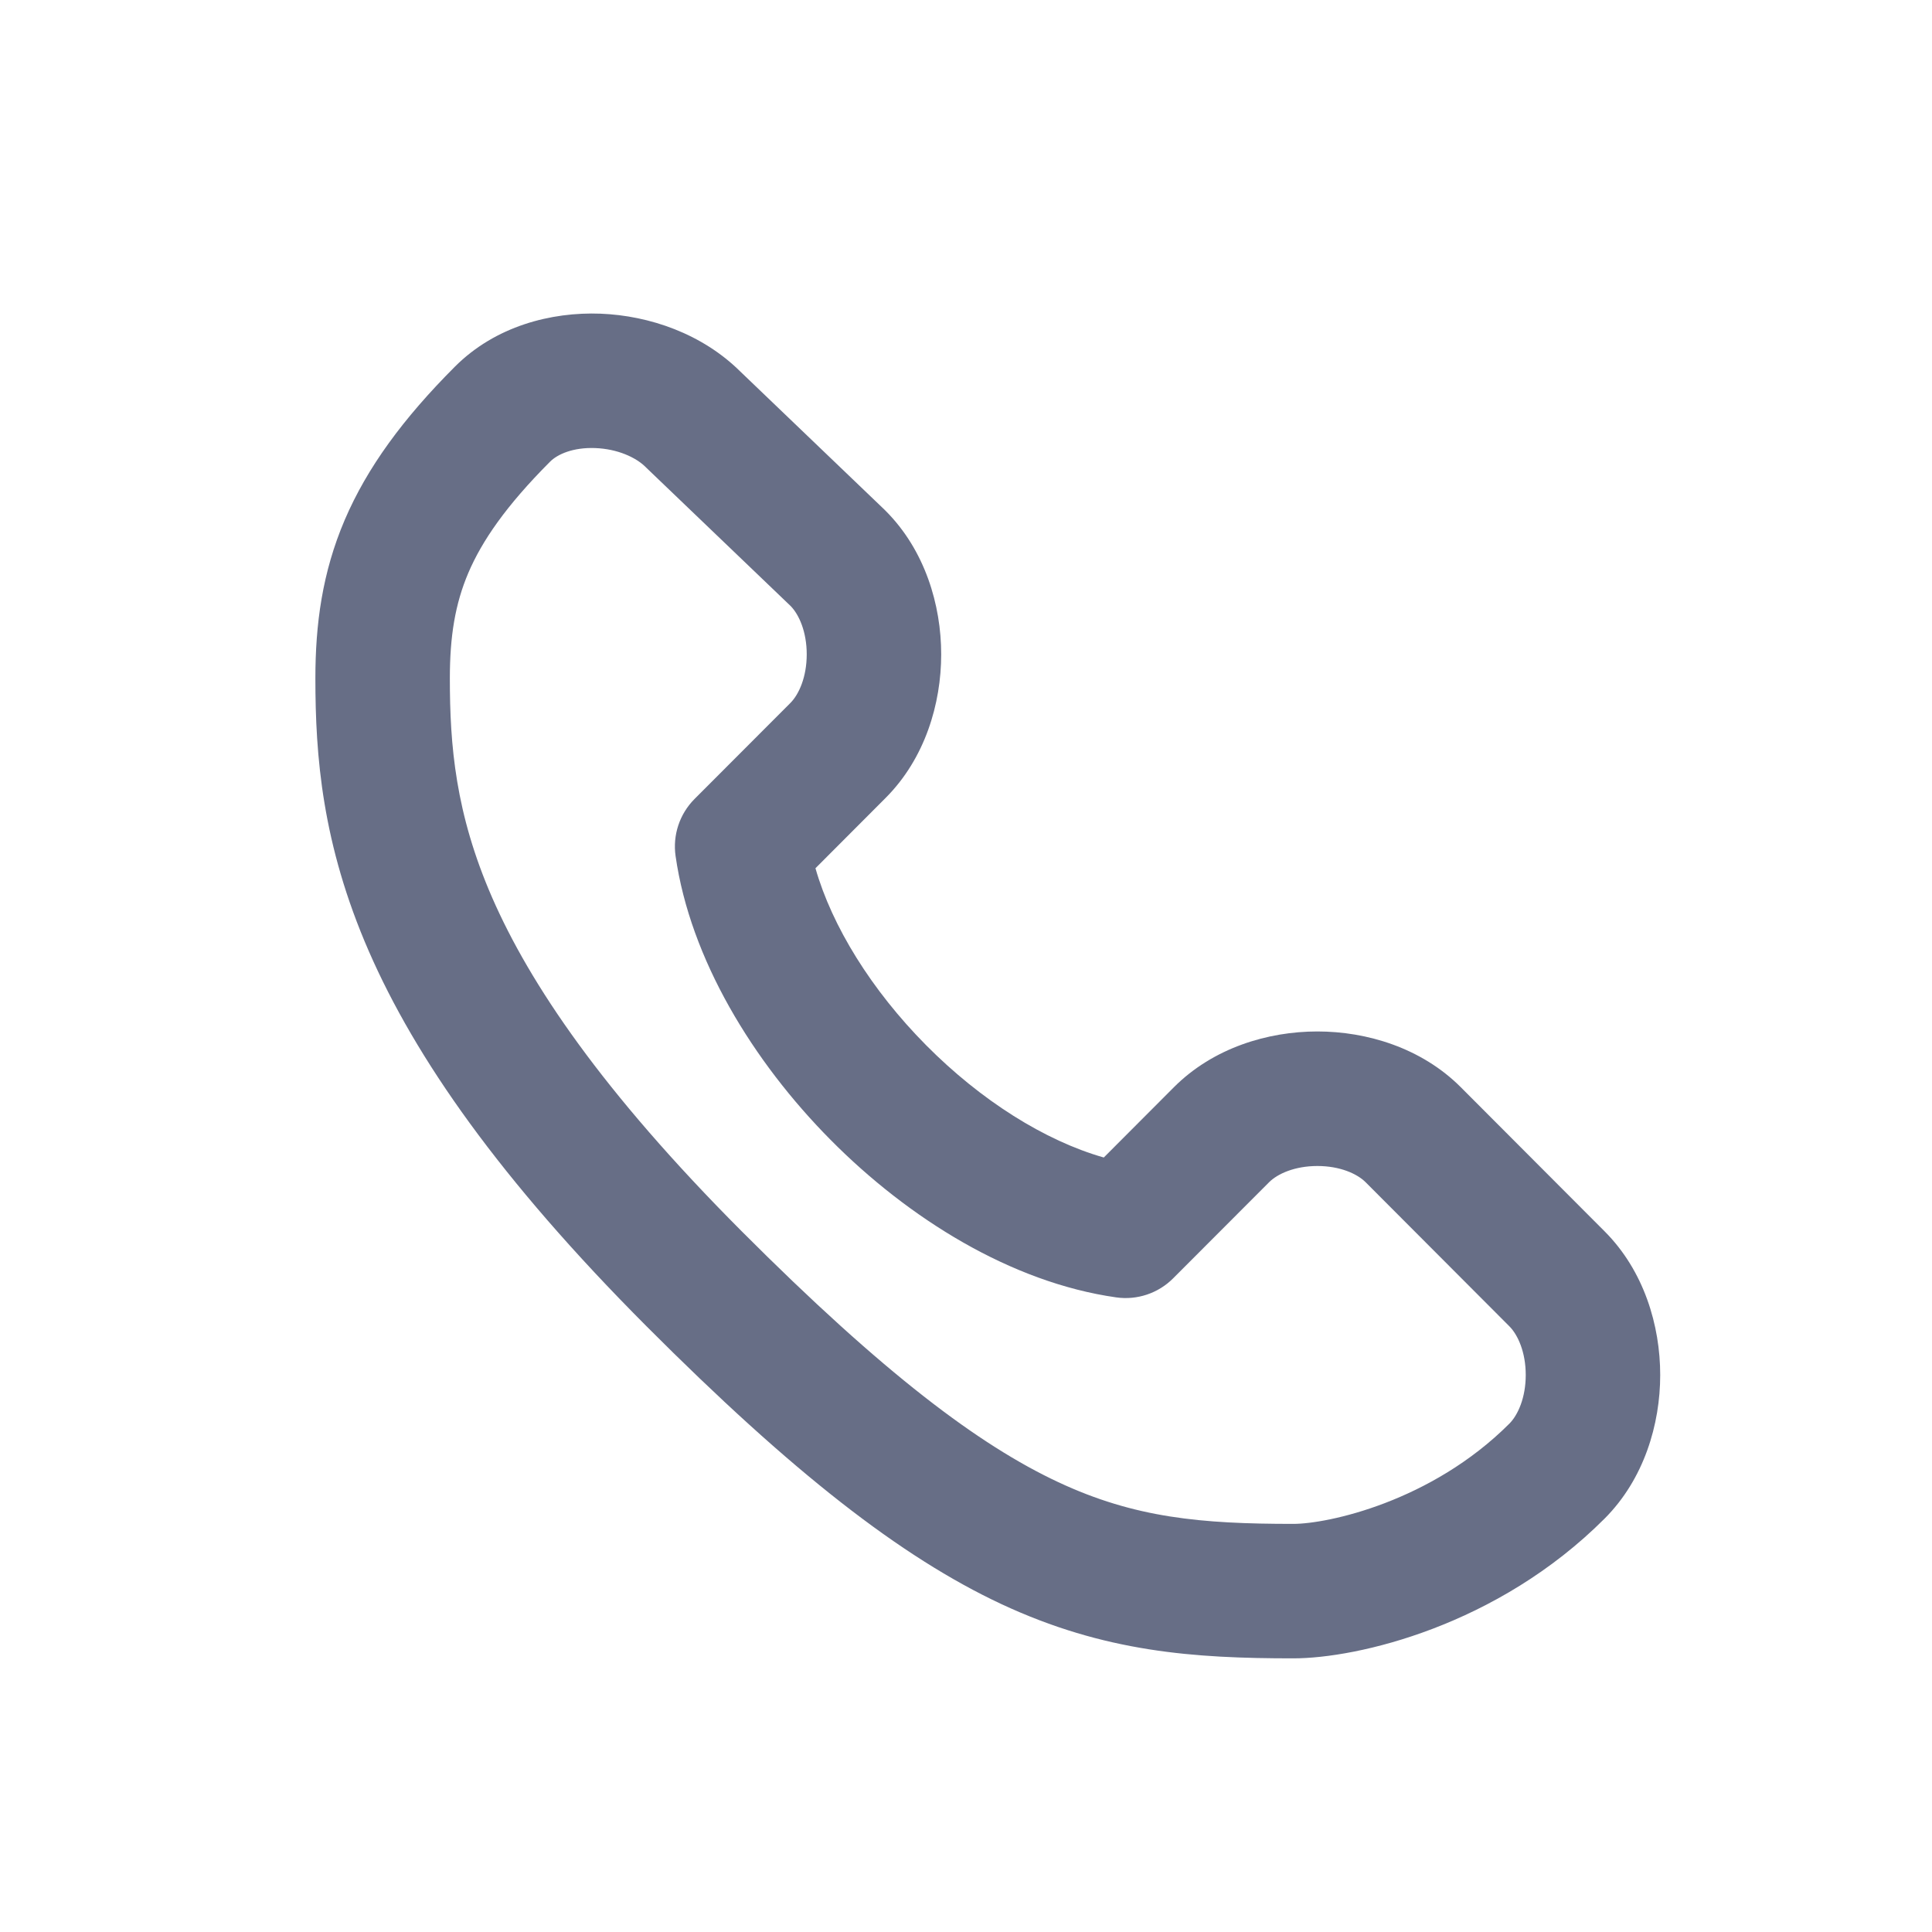 <svg width="25" height="25" viewBox="0 0 25 25" fill="none" xmlns="http://www.w3.org/2000/svg">
<path fill-rule="evenodd" clip-rule="evenodd" d="M9.58 4.808L11.446 6.596L11.46 6.61C11.97 7.121 12.179 7.829 12.179 8.467C12.179 9.106 11.97 9.814 11.46 10.325L10.552 11.235C10.766 11.984 11.275 12.81 11.984 13.525C12.695 14.242 13.521 14.761 14.283 14.978L15.19 14.069C15.7 13.558 16.408 13.347 17.047 13.347C17.685 13.347 18.393 13.558 18.903 14.069C18.903 14.069 18.903 14.069 18.903 14.069L20.764 15.934C21.274 16.445 21.483 17.153 21.483 17.792C21.483 18.43 21.274 19.139 20.764 19.65C19.376 21.04 17.566 21.459 16.736 21.459C15.452 21.459 14.292 21.38 12.956 20.756C11.654 20.146 10.25 19.05 8.367 17.163C6.459 15.25 5.374 13.686 4.774 12.312C4.166 10.919 4.081 9.777 4.081 8.778C4.081 8.079 4.169 7.411 4.461 6.727C4.751 6.05 5.216 5.416 5.886 4.745C6.411 4.219 7.134 4.035 7.771 4.059C8.405 4.084 9.087 4.319 9.58 4.808ZM7.703 5.798C7.415 5.787 7.214 5.878 7.118 5.974C6.547 6.546 6.237 7 6.061 7.411C5.889 7.815 5.821 8.234 5.821 8.778C5.821 9.644 5.892 10.523 6.369 11.616C6.855 12.728 7.786 14.116 9.599 15.934C11.438 17.776 12.67 18.7 13.694 19.179C14.684 19.642 15.54 19.719 16.736 19.719C17.177 19.719 18.519 19.435 19.532 18.421C19.642 18.31 19.743 18.086 19.743 17.792C19.743 17.498 19.642 17.274 19.532 17.163L17.671 15.298C17.561 15.188 17.339 15.088 17.047 15.088C16.755 15.088 16.532 15.188 16.422 15.298L15.181 16.541C14.988 16.735 14.714 16.827 14.443 16.788C13.084 16.595 11.756 15.767 10.748 14.75C9.741 13.734 8.932 12.407 8.742 11.077C8.703 10.806 8.794 10.533 8.987 10.339L10.228 9.096C10.338 8.985 10.439 8.761 10.439 8.467C10.439 8.178 10.341 7.956 10.233 7.844L8.37 6.059L8.356 6.045C8.229 5.918 7.99 5.809 7.703 5.798Z" fill="#676E86"/>
</svg>
